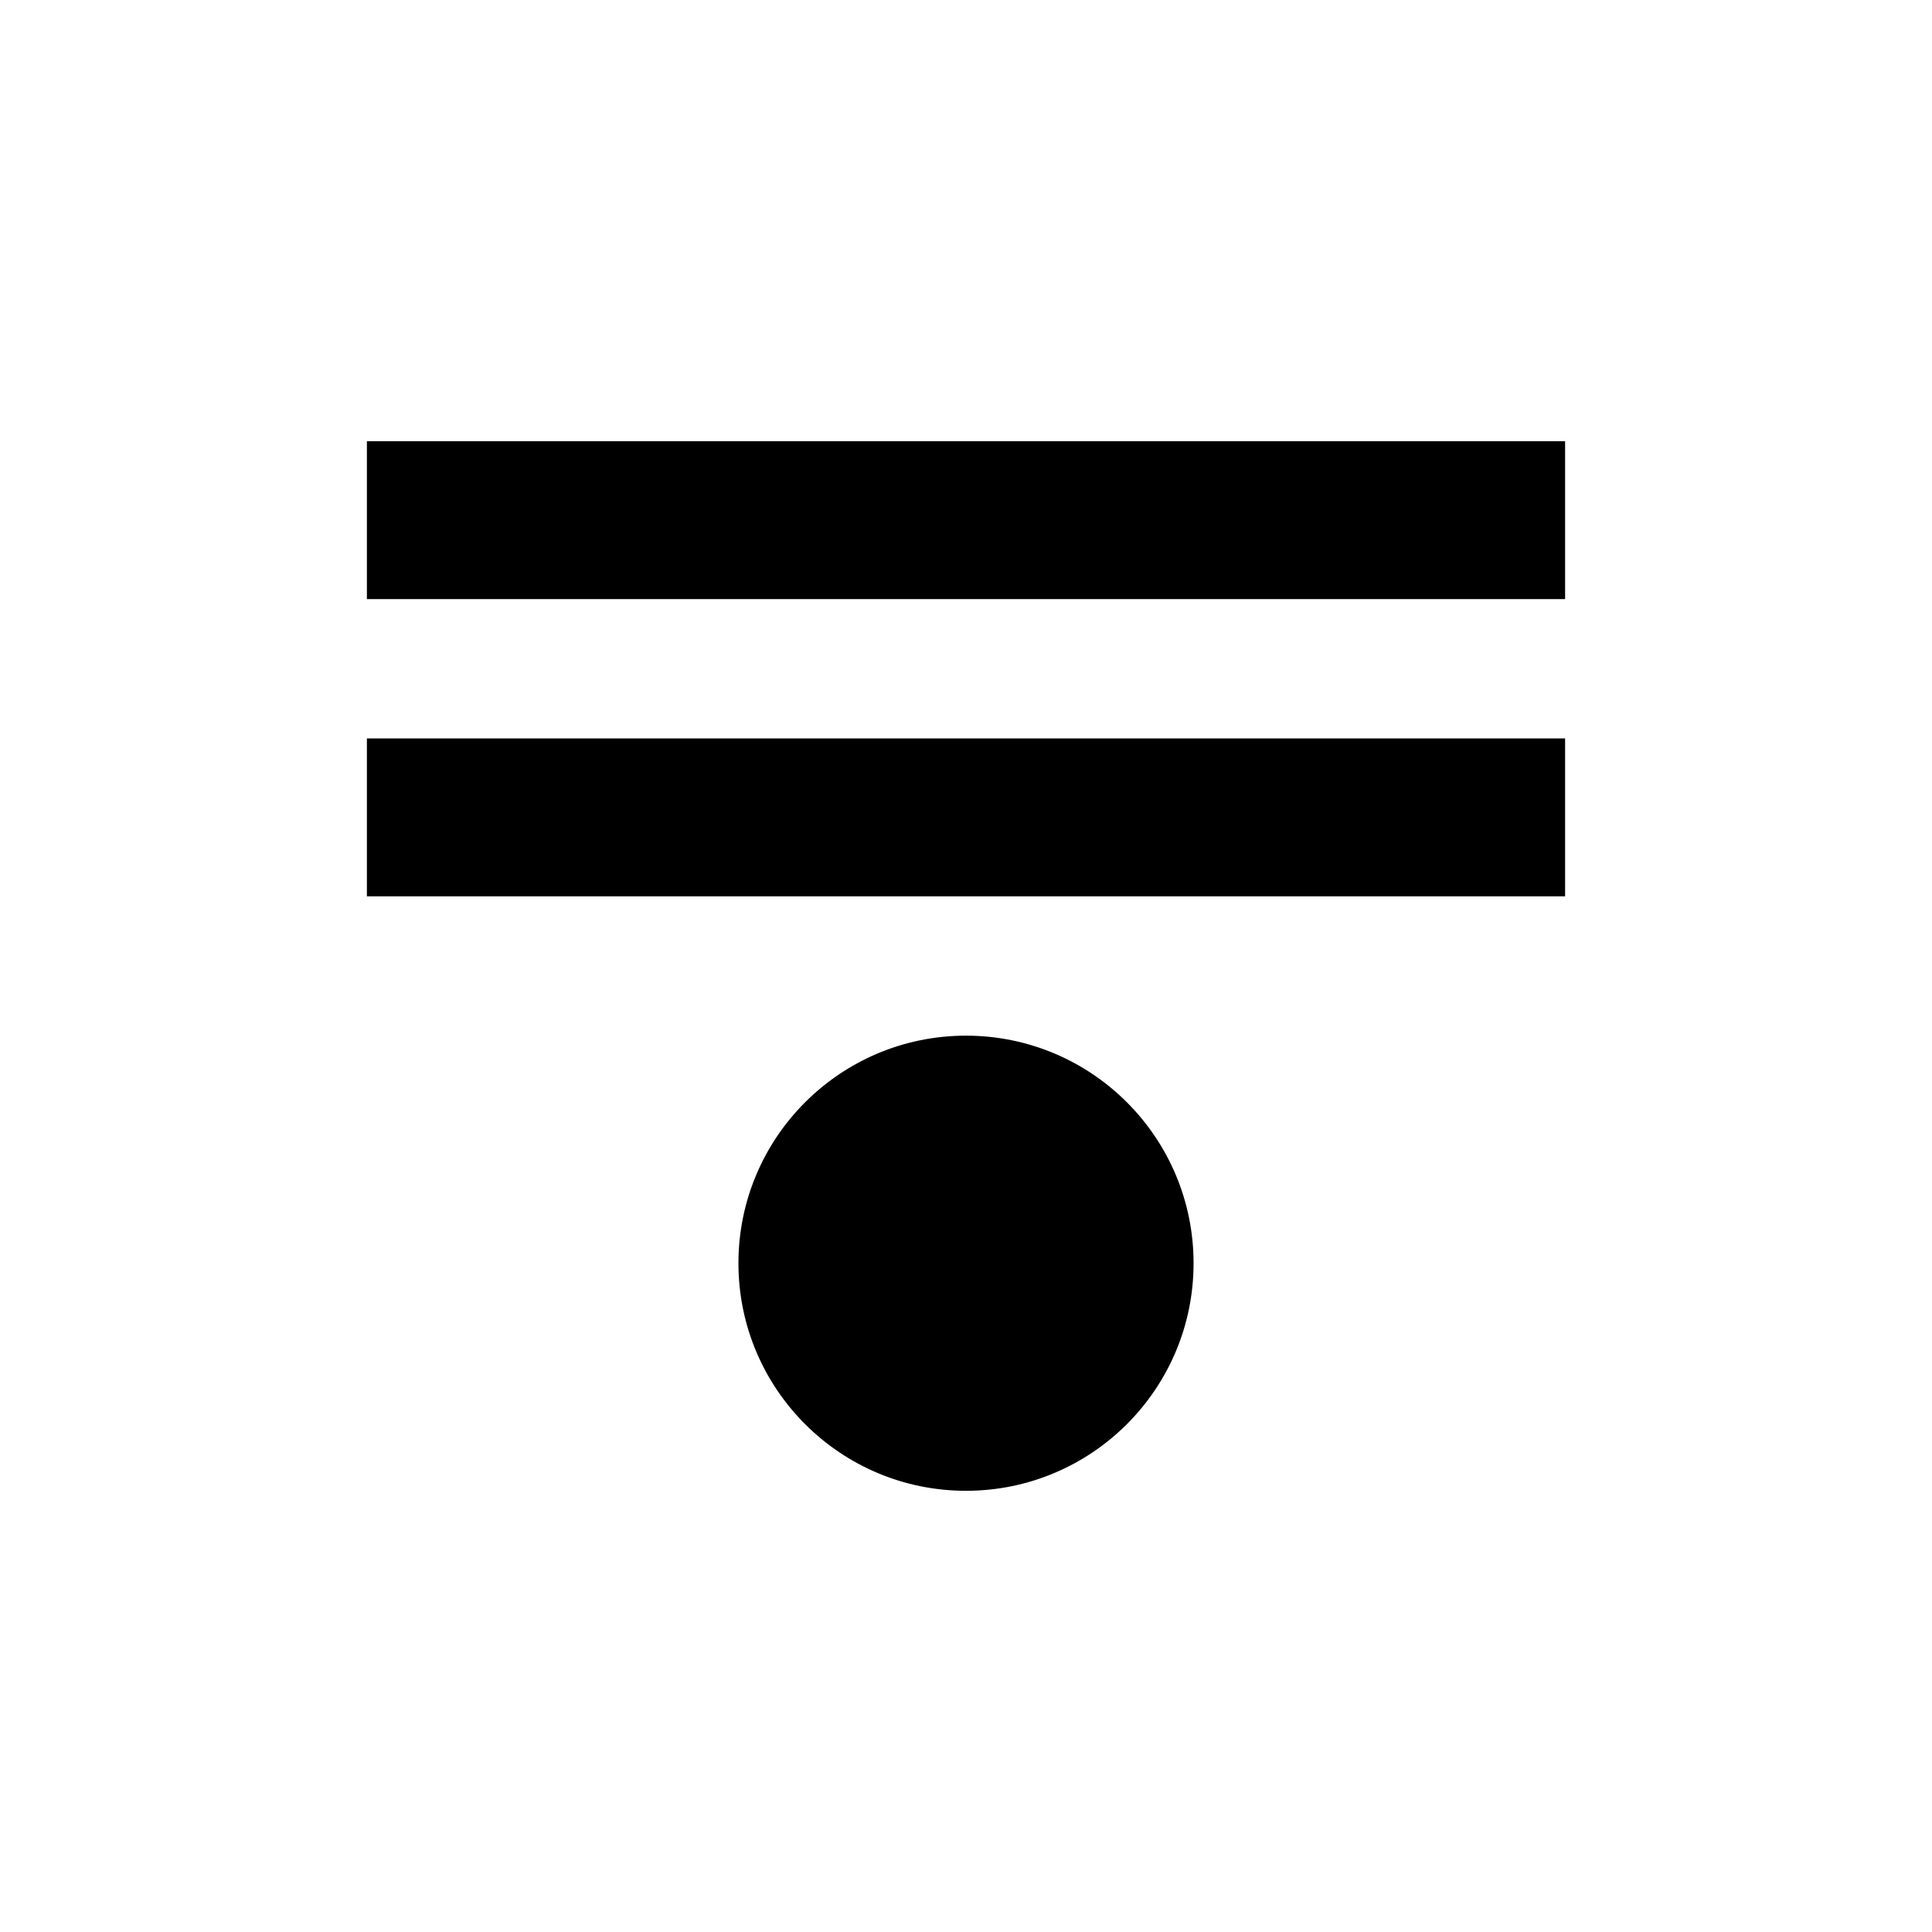 <svg xmlns="http://www.w3.org/2000/svg" width="208" height="208" viewBox="0 0 208 208">
  <defs>
    <style>
      .cls-1, .cls-2 {
        stroke: #000;
        stroke-width: 1px;
      }

      .cls-1 {
        fill-rule: evenodd;
      }
    </style>
  </defs>
  <path class="cls-1" d="M168,48V64H40V48H168Z"/>
  <path id="Shape_1_copy" data-name="Shape 1 copy" class="cls-1" d="M168,80V96H40V80H168Z"/>
  <circle class="cls-2" cx="104" cy="136" r="24"/>
</svg>
